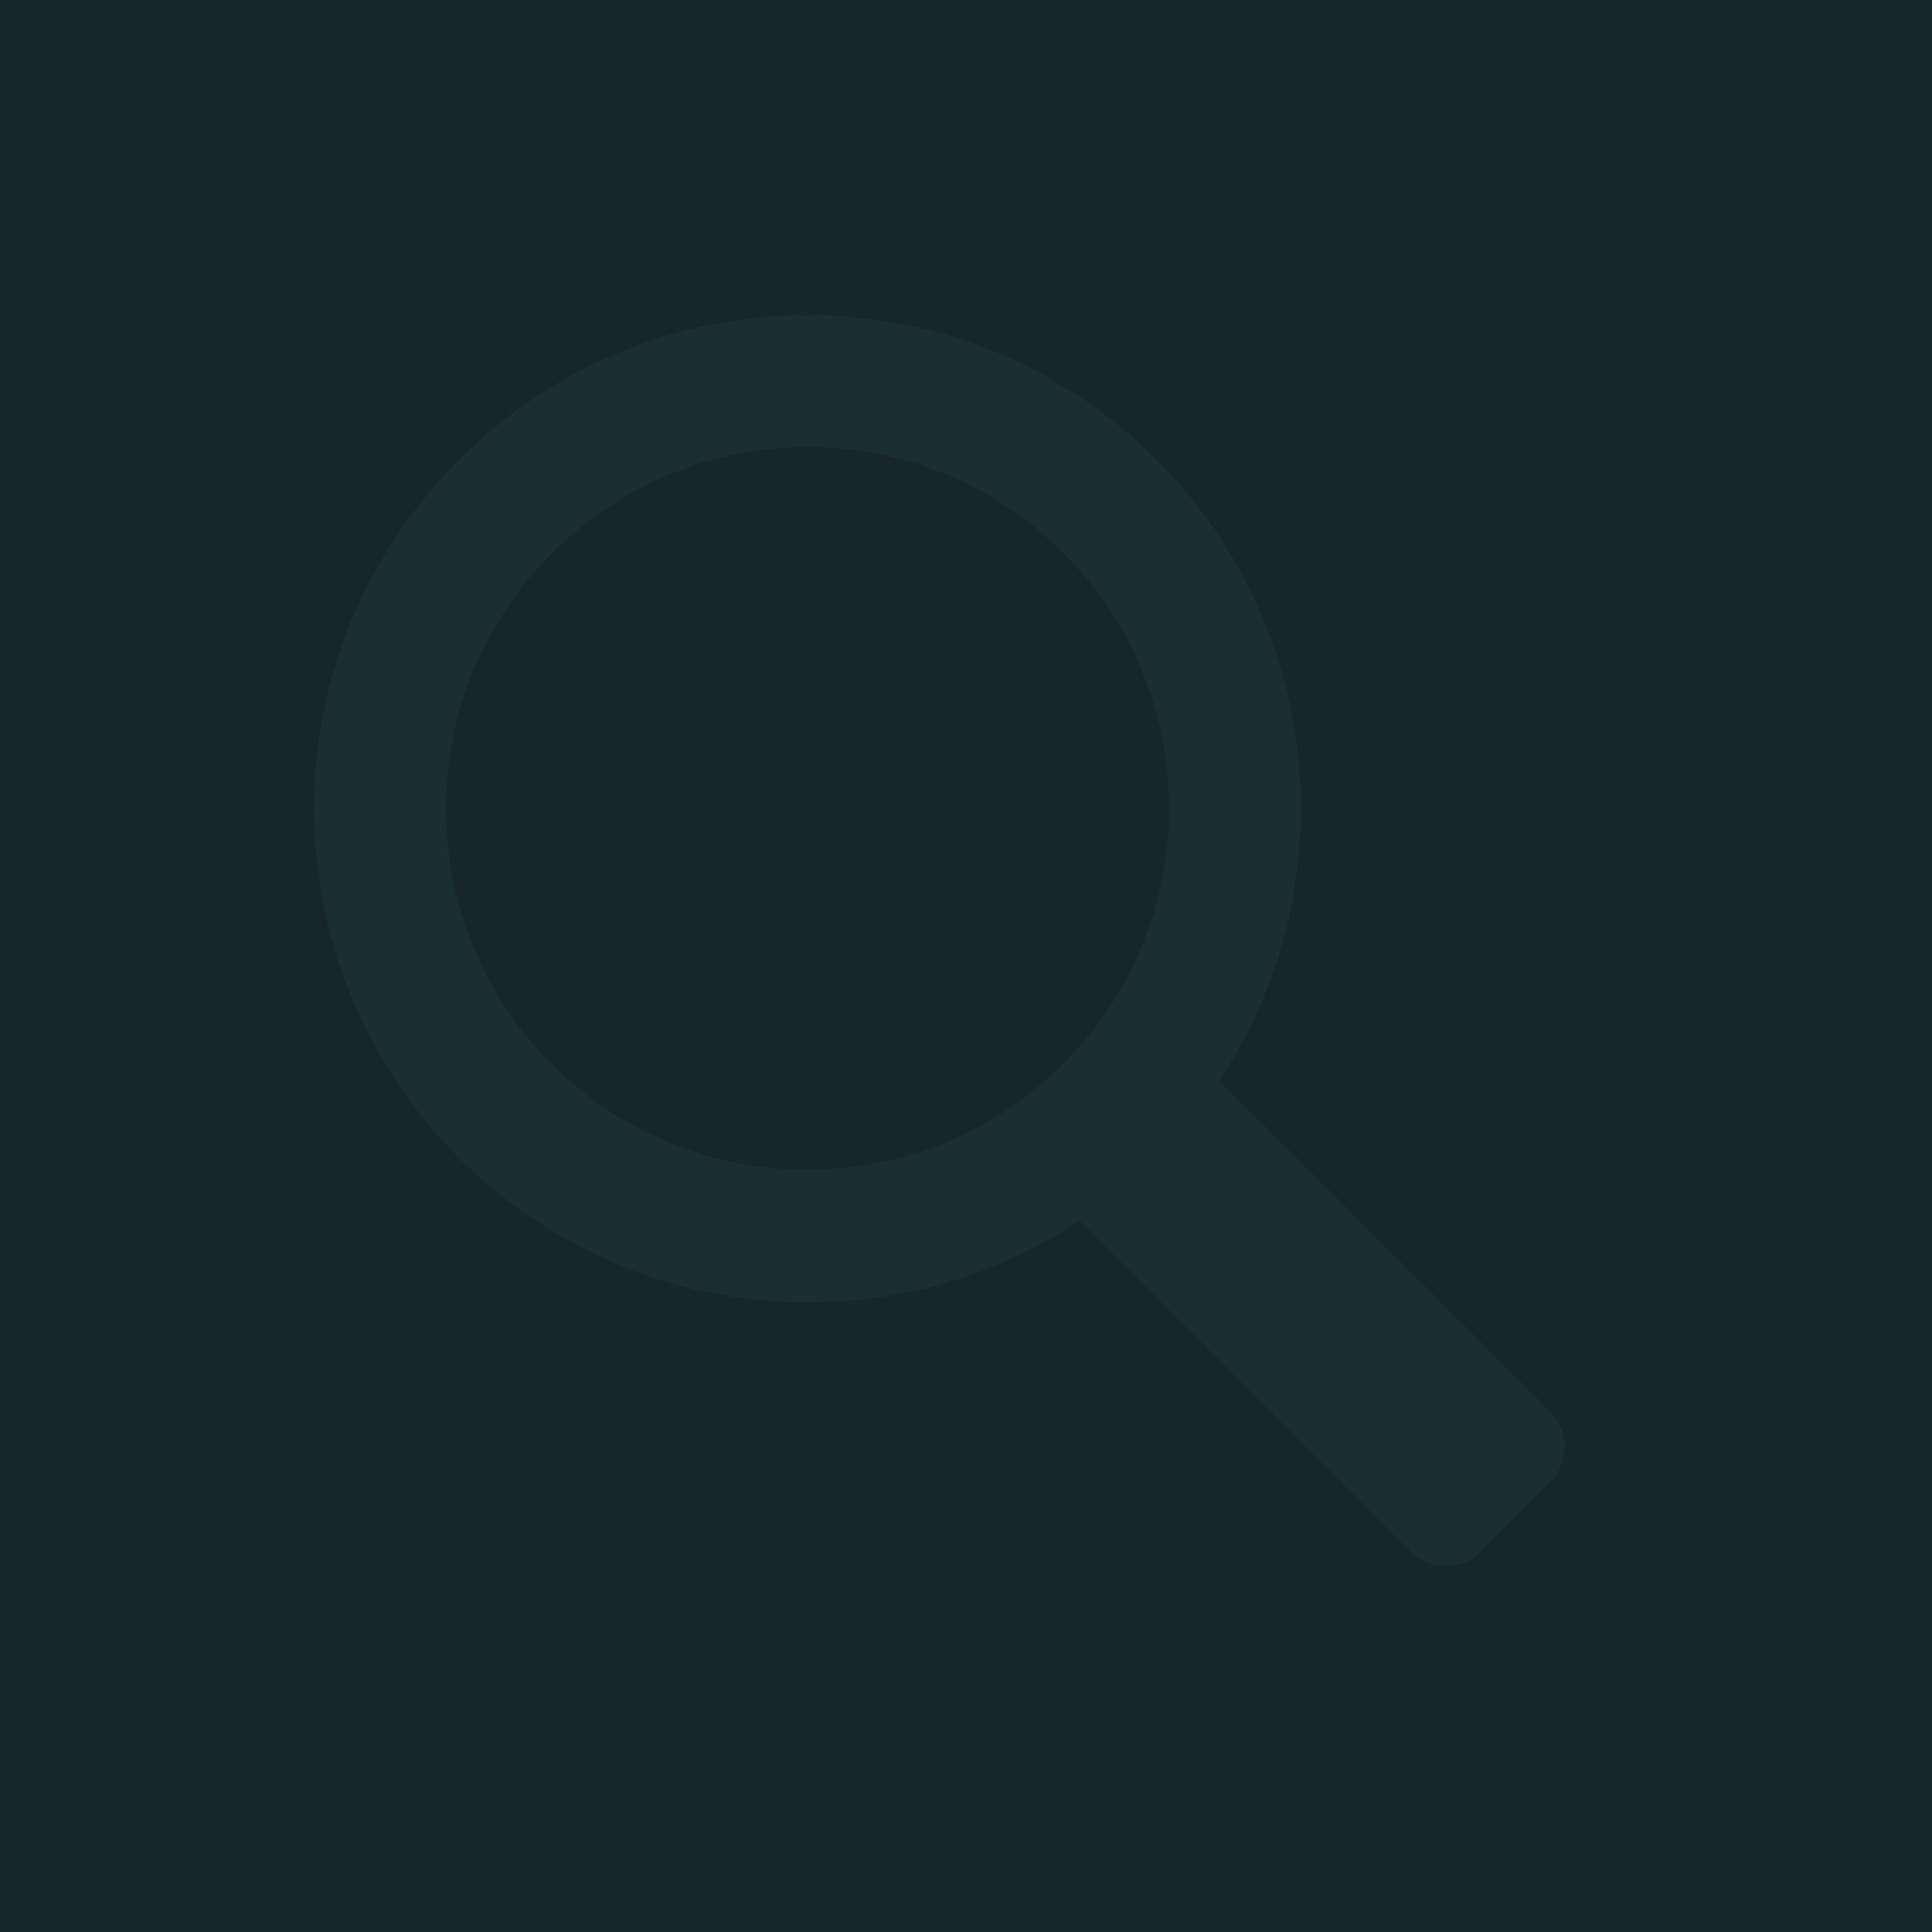 <?xml version="1.0" encoding="utf-8"?>
<svg id="master-artboard" viewBox="0 0 400 400" version="1.1" xmlns="http://www.w3.org/2000/svg" x="0px" y="0px" width="400px" height="400px" enable-background="new 0 0 1400 980"><rect id="ee-background" x="0" y="0" width="400" height="400" style="fill: rgb(23, 39, 39); fill-opacity: 1; pointer-events: none;"/>










<g transform="matrix(1, 0, 0, 1, -44.066, -493.348)">
	<g>
		<path fill="#FFFFFF" d="M365,785.6l-68.5-68.5c11-16.6,16.9-36,16.9-56.3c0-27.3-10.6-53-29.9-72.3c-19.3-19.3-45-29.9-72.2-29.9&#10;&#9;&#9;&#9;h0c-56.3,0-102.2,45.8-102.2,102.2c0,56.3,45.8,102.2,102.2,102.2c20.3,0,39.7-5.9,56.3-16.9l68.5,68.5c4,4,10.5,4,14.5,0&#10;&#9;&#9;&#9;l14.5-14.5C369,796.1,369,789.6,365,785.6z M136.4,660.8c0-41.3,33.6-74.9,74.9-74.9c20,0,38.8,7.8,52.9,21.9&#10;&#9;&#9;&#9;c14.1,14.1,21.9,32.9,21.9,52.9c0,20-7.8,38.8-21.9,52.9c-14.1,14.1-32.9,21.9-52.9,21.9C169.9,735.7,136.4,702.1,136.4,660.8z" style="fill: rgb(28, 47, 47);"/>
	</g>
</g>


</svg>